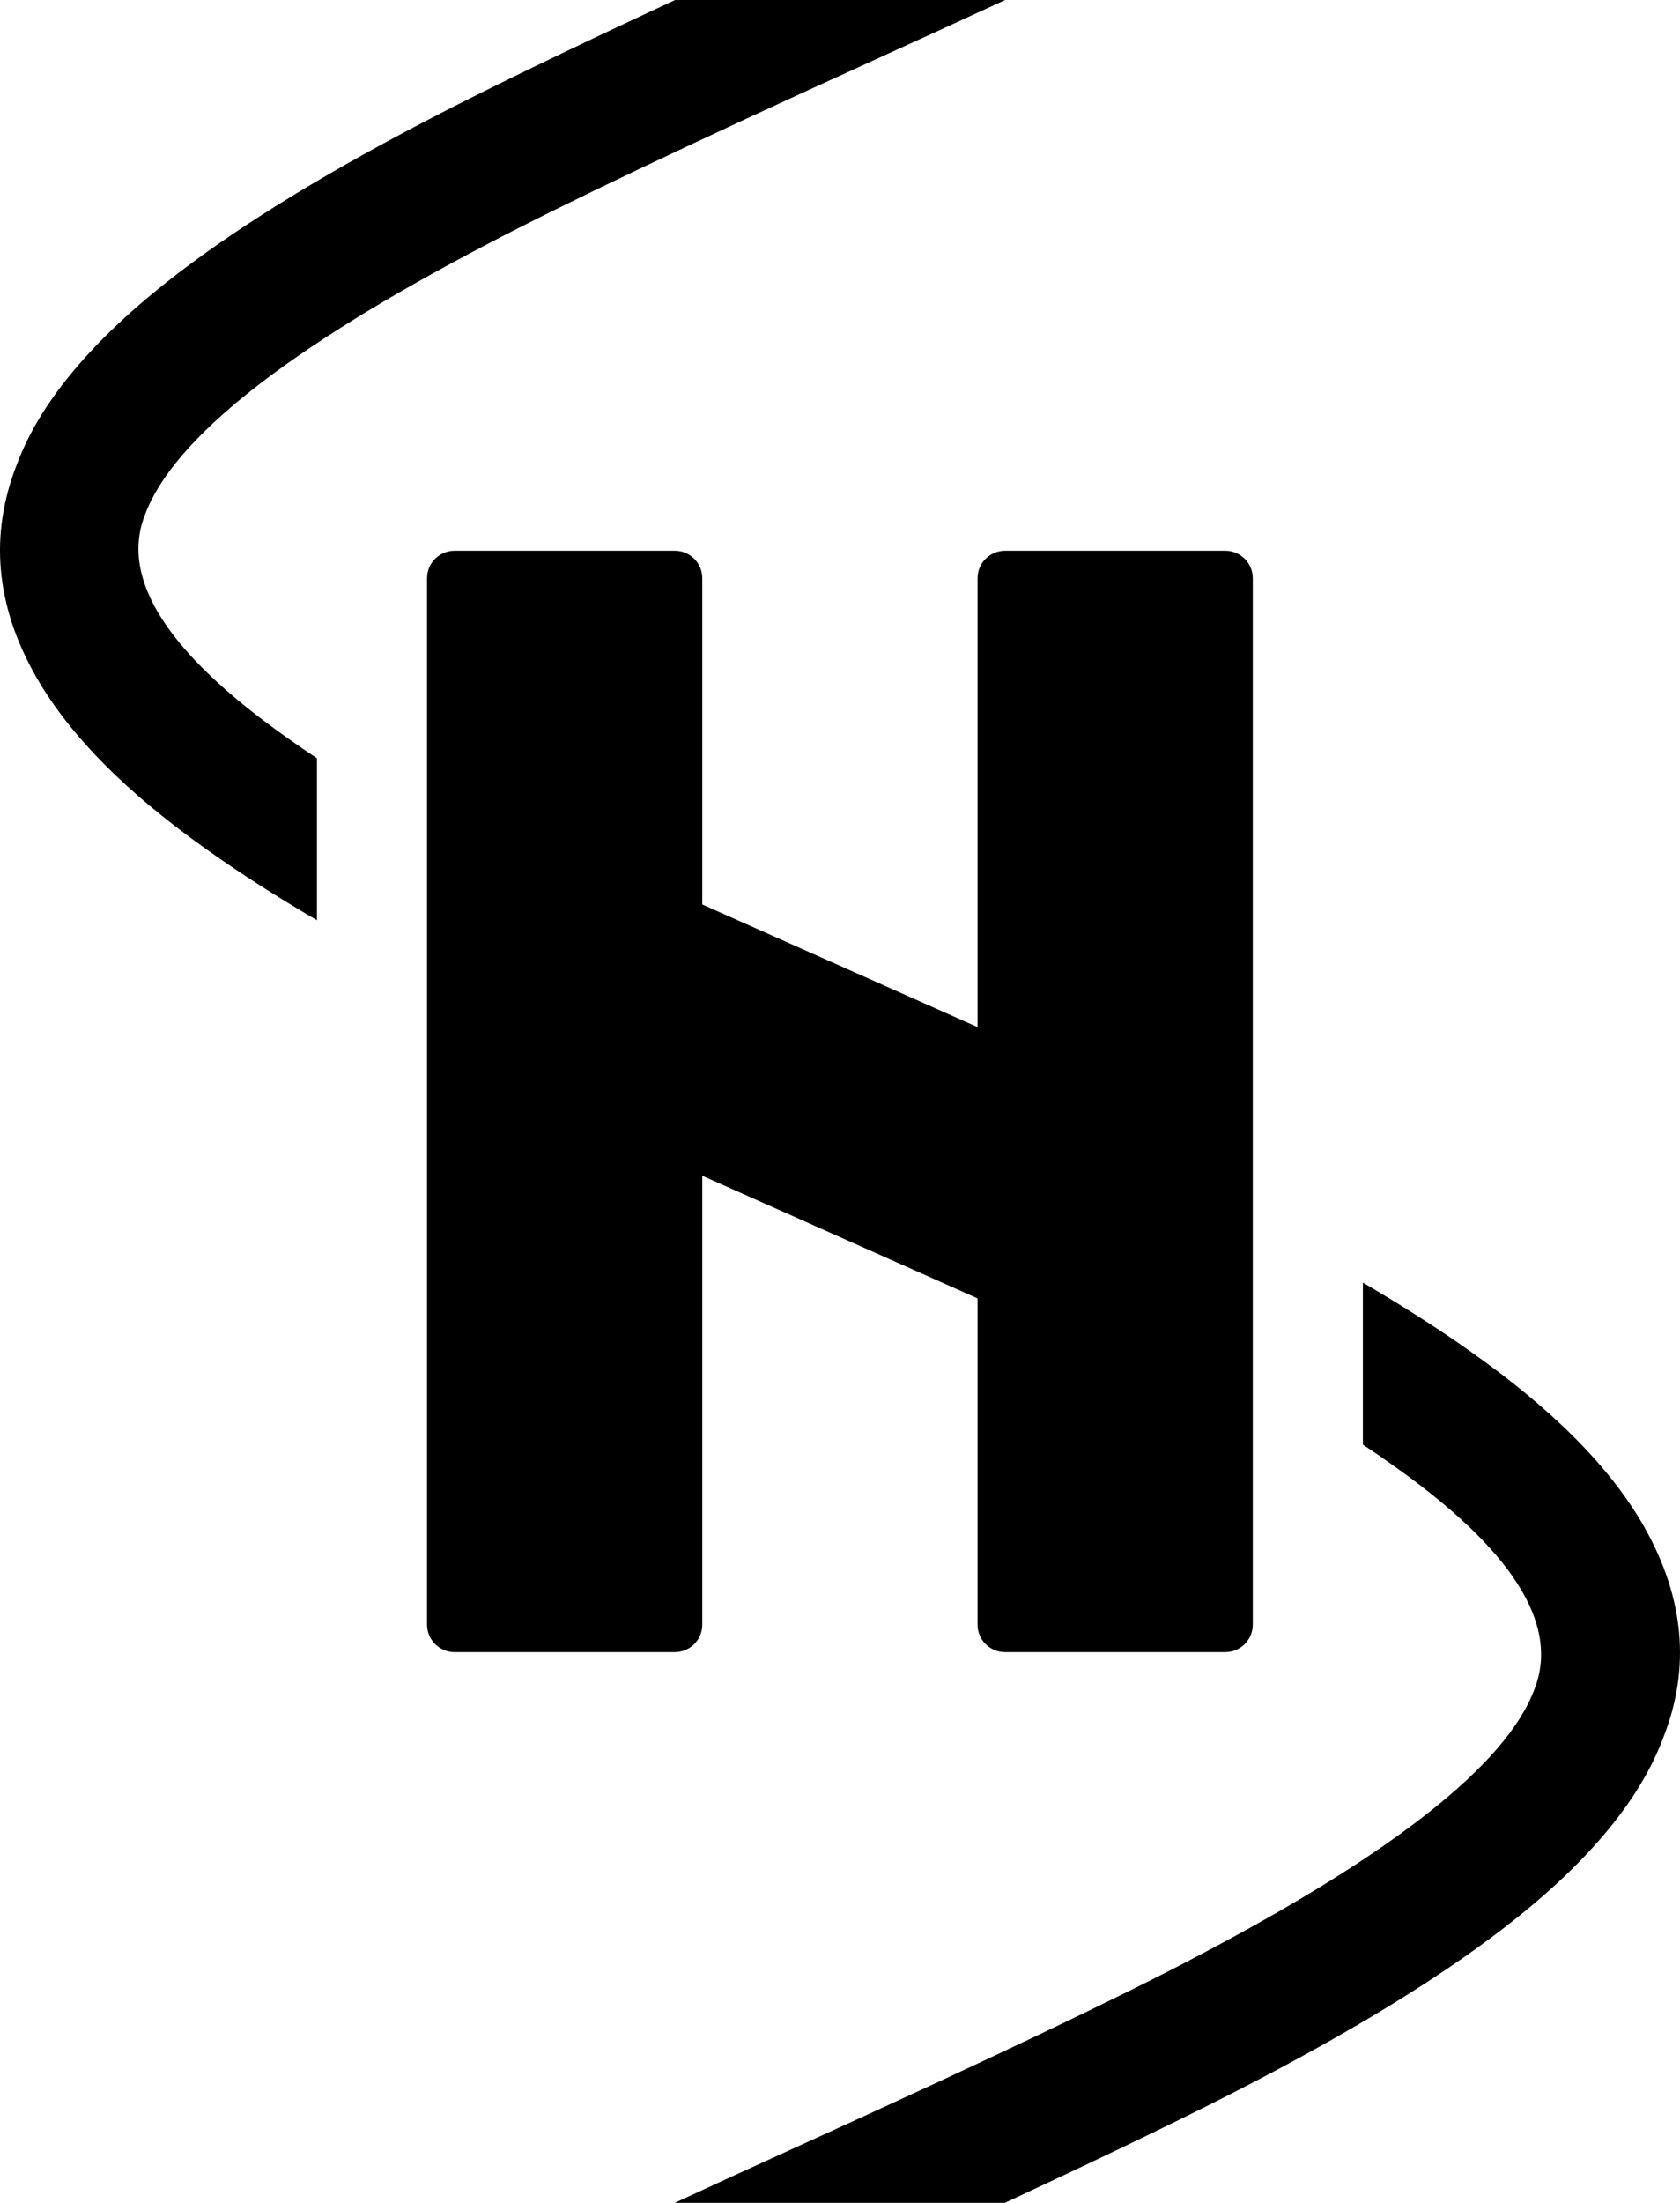 <?xml version="1.0" encoding="UTF-8" standalone="no"?>
<svg xmlns="http://www.w3.org/2000/svg" xmlns:xlink="http://www.w3.org/1999/xlink" version="1.1" width="219.727pt" height="288pt" viewBox="0 0 219.727 288">
<title>More Logos - Tesselator Harmonic</title>
<g>
<path d="M37.848 96.662 C38.986 97.471 40.188 98.295 41.453 99.133 L41.453 120.311 C36.11 117.177 31.434 114.186 27.424 111.338 C16.657 103.777 9.083 96.149 4.703 88.452 C-0.581 79.169 -1.412 69.921 2.208 60.708 C5.123 52.871 11.628 44.951 21.722 36.948 C30.065 30.333 41.253 23.358 55.284 16.024 C62.763 12.093 73.766 6.752 88.294 0 L131.464 0 C126.25 2.411 120.273 5.149 113.534 8.214 C90.257 18.8 73.62 26.721 63.622 31.976 C37.536 45.611 22.649 57.383 18.961 67.292 C15.653 75.709 21.949 85.499 37.848 96.662 Z M131.412 288 C145.943 281.247 156.953 275.902 164.441 271.967 C178.46 264.639 189.641 257.667 197.984 251.052 C208.079 243.049 214.603 235.078 217.557 227.139 C221.138 218.028 220.287 208.831 215.004 199.548 C210.623 191.851 203.036 184.213 192.242 176.634 C188.248 173.797 183.585 170.815 178.253 167.688 L178.253 188.868 C179.533 189.716 180.748 190.548 181.899 191.366 C197.771 202.51 204.034 212.342 200.687 220.861 C197.038 230.668 182.164 242.392 156.066 256.033 C146.08 261.282 129.449 269.2 106.173 279.786 C99.434 282.851 93.457 285.589 88.243 288 L131.412 288 Z M163.853 212.4 L163.853 75.6 C163.853 73.612 162.241 72 160.253 72 L131.453 72 C129.465 72 127.853 73.612 127.853 75.6 L127.853 142.335 C123.438 140.299 118.678 138.122 113.573 135.805 C105.437 132.112 98.197 128.784 91.853 125.823 L91.853 75.6 C91.853 73.612 90.241 72 88.253 72 L59.453 72 C57.465 72 55.853 73.612 55.853 75.6 L55.853 212.4 C55.853 214.388 57.465 216 59.453 216 L88.253 216 C90.241 216 91.853 214.388 91.853 212.4 L91.853 145.665 C96.268 147.701 101.028 149.878 106.133 152.195 C114.269 155.888 121.509 159.216 127.853 162.177 L127.853 212.4 C127.853 214.388 129.465 216 131.453 216 L160.253 216 C162.241 216 163.853 214.388 163.853 212.4 Z " fill="#000000" fill-rule="evenodd" stroke="none" />
<path d="M80.266 113.094 L152.619 145.307 L139.441 174.906 L67.088 142.693 L80.266 113.094 Z " fill="#000000" fill-rule="evenodd" stroke="none" />
</g>
</svg>
<!--
Generator: Cuttle.xyz
-->